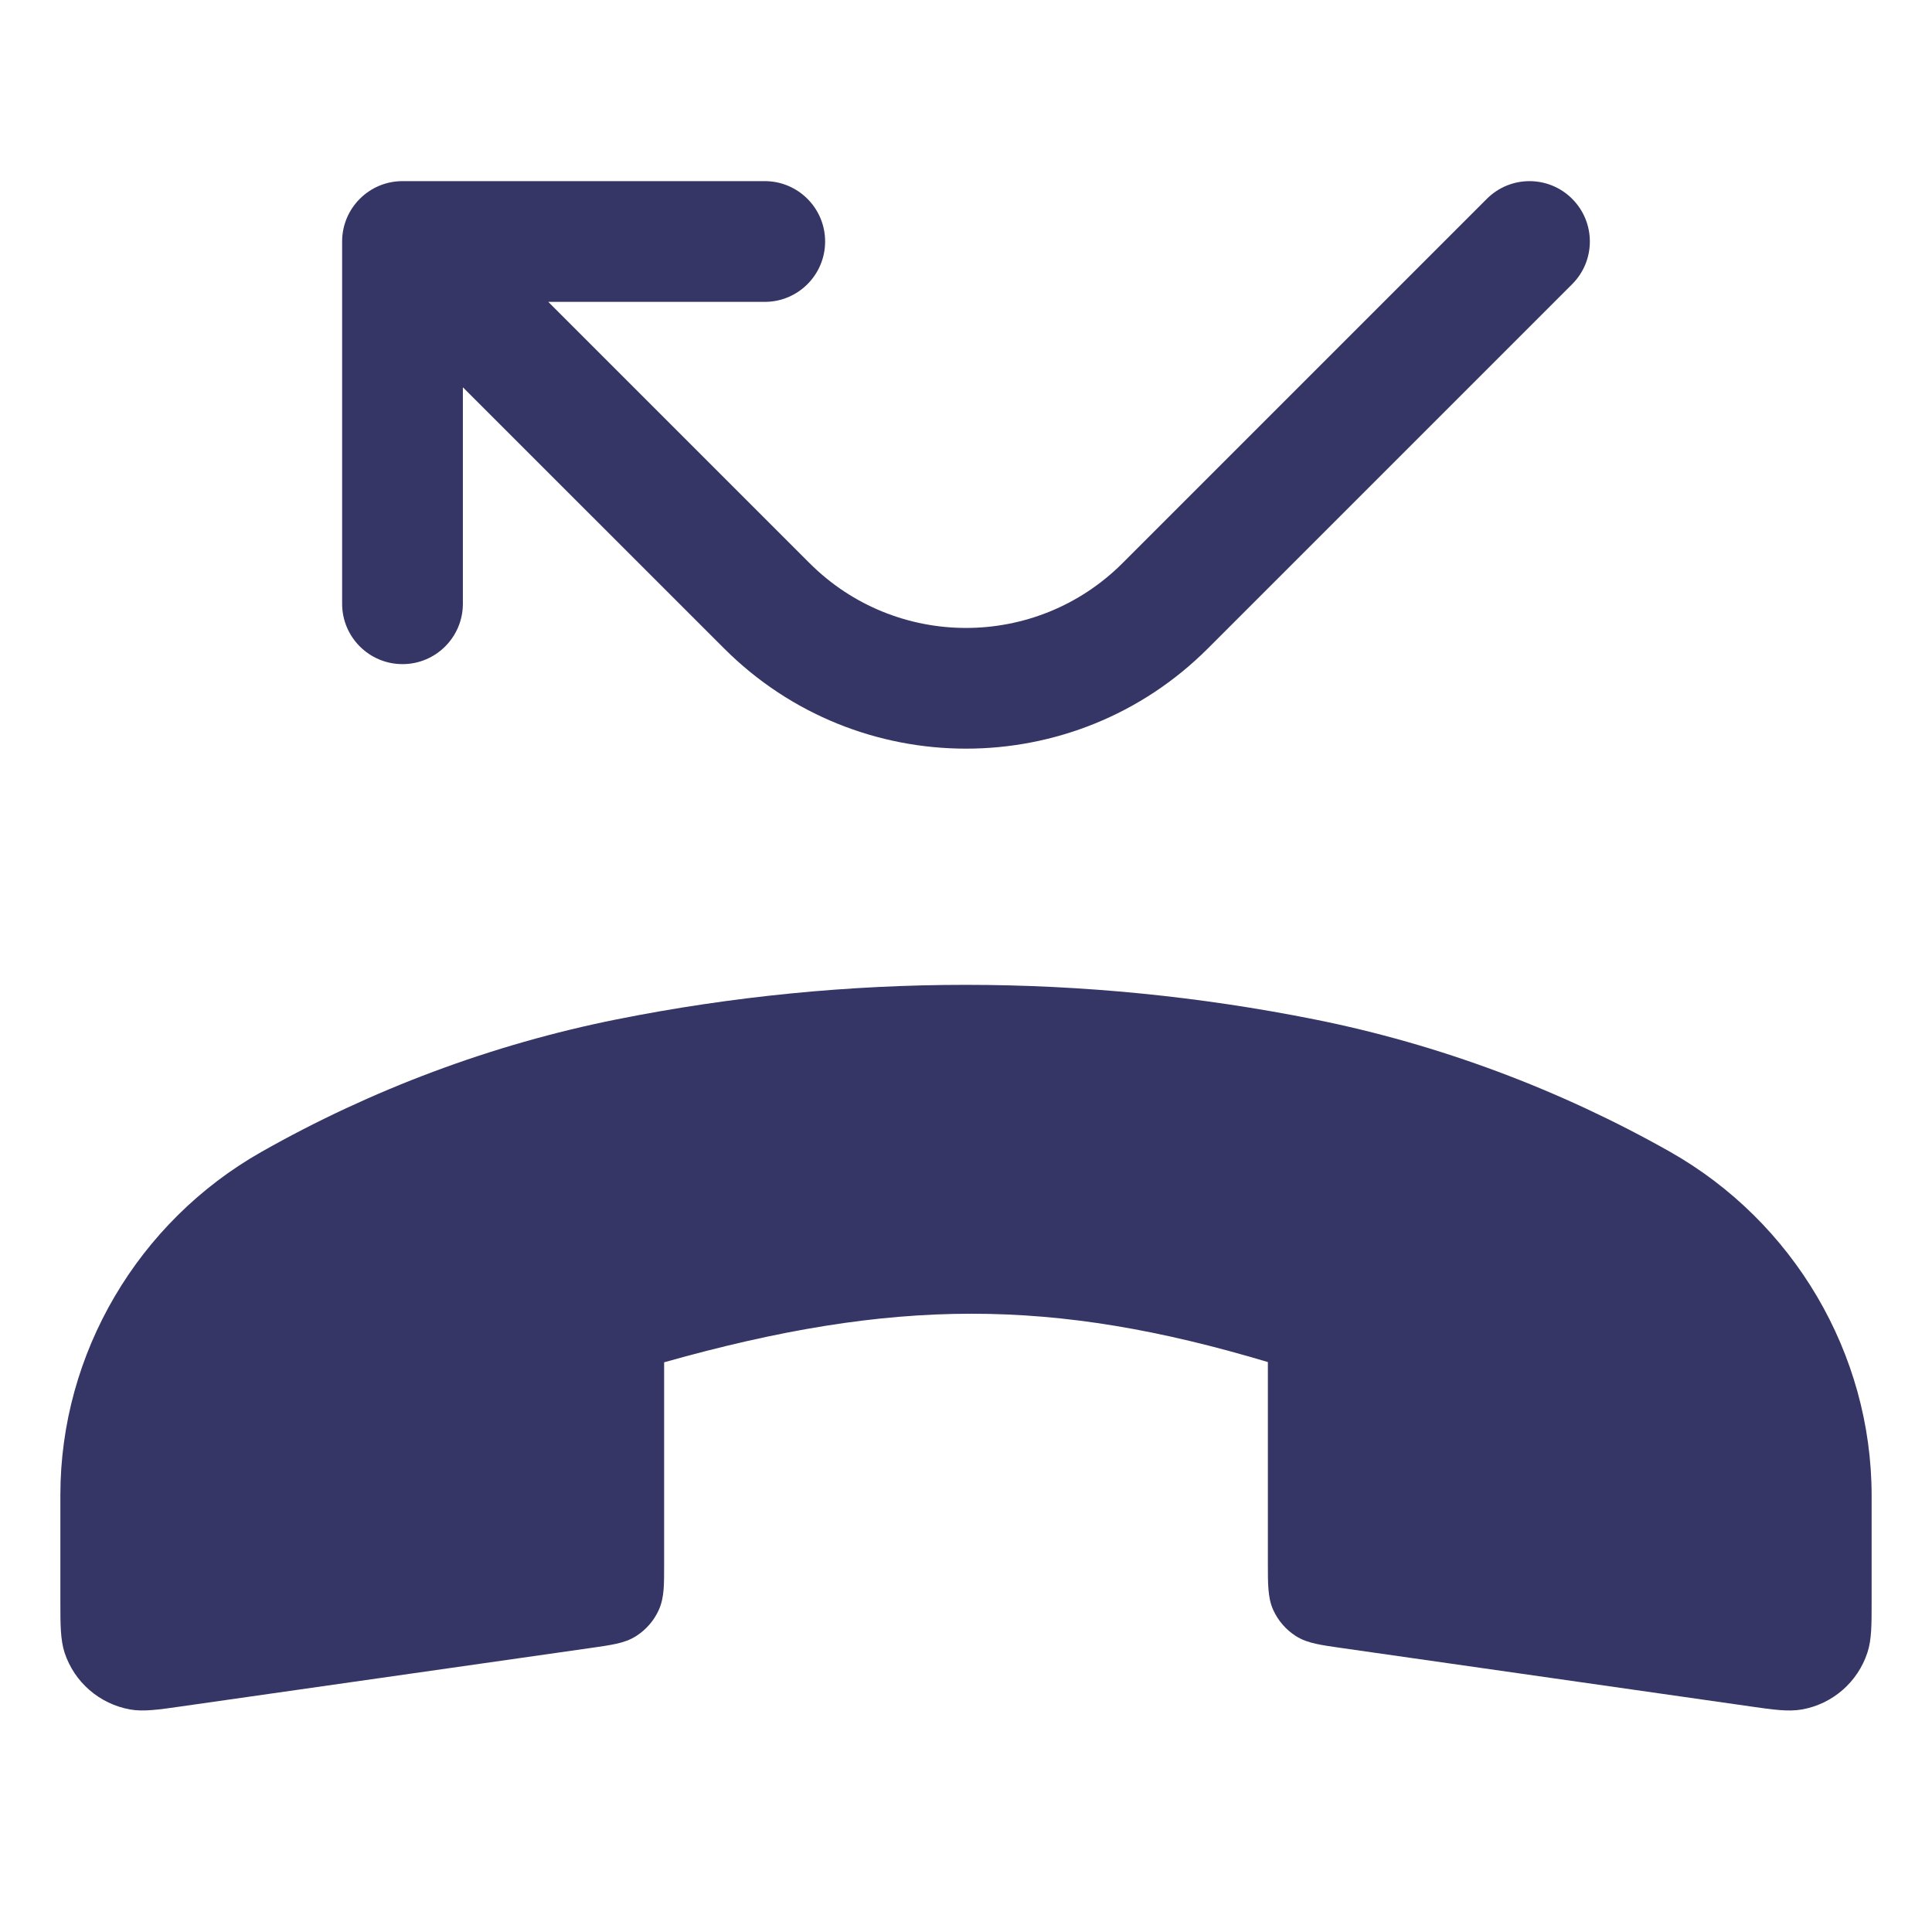 <svg width="24" height="24" viewBox="0 0 24 24" fill="none" xmlns="http://www.w3.org/2000/svg">
<path d="M18.47 2.47C18.763 2.177 19.238 2.177 19.53 2.47C19.823 2.763 19.823 3.237 19.53 3.53L15.005 8.055C13.346 9.715 10.655 9.715 8.995 8.055L5.75 4.811V7.5C5.75 7.914 5.414 8.25 5 8.25C4.586 8.25 4.25 7.914 4.25 7.5V3C4.25 2.586 4.586 2.25 5 2.25H9.5C9.914 2.25 10.25 2.586 10.25 3C10.25 3.414 9.914 3.75 9.5 3.75H6.811L10.056 6.995C11.13 8.069 12.871 8.069 13.945 6.995L18.47 2.47Z" fill="#353566"/>
<path d="M22.382 21.236C22.764 21.169 23.078 20.896 23.198 20.528C23.251 20.368 23.25 20.174 23.25 19.907L23.25 18.579C23.25 16.814 22.279 15.175 20.744 14.307C19.376 13.534 17.874 12.972 16.333 12.664C13.472 12.091 10.523 12.091 7.661 12.663C6.117 12.972 4.615 13.534 3.246 14.31C1.717 15.177 0.75 16.81 0.75 18.57L0.75 19.906C0.75 20.174 0.75 20.368 0.802 20.529C0.923 20.897 1.236 21.168 1.618 21.236C1.784 21.265 1.976 21.237 2.241 21.199L7.357 20.469C7.472 20.453 7.571 20.438 7.653 20.42C7.74 20.401 7.825 20.374 7.905 20.322C8.026 20.244 8.123 20.133 8.182 20.003C8.222 19.916 8.237 19.828 8.244 19.739C8.25 19.655 8.25 19.555 8.25 19.439V16.923C11.103 16.119 13.073 16.119 15.75 16.92V19.439C15.75 19.555 15.75 19.655 15.757 19.739C15.764 19.828 15.778 19.916 15.818 20.003C15.878 20.133 15.974 20.244 16.095 20.322C16.176 20.374 16.261 20.401 16.348 20.42C16.429 20.438 16.529 20.453 16.643 20.469L21.76 21.2C22.025 21.238 22.216 21.265 22.382 21.236Z" fill="#353566"/>
</svg>
